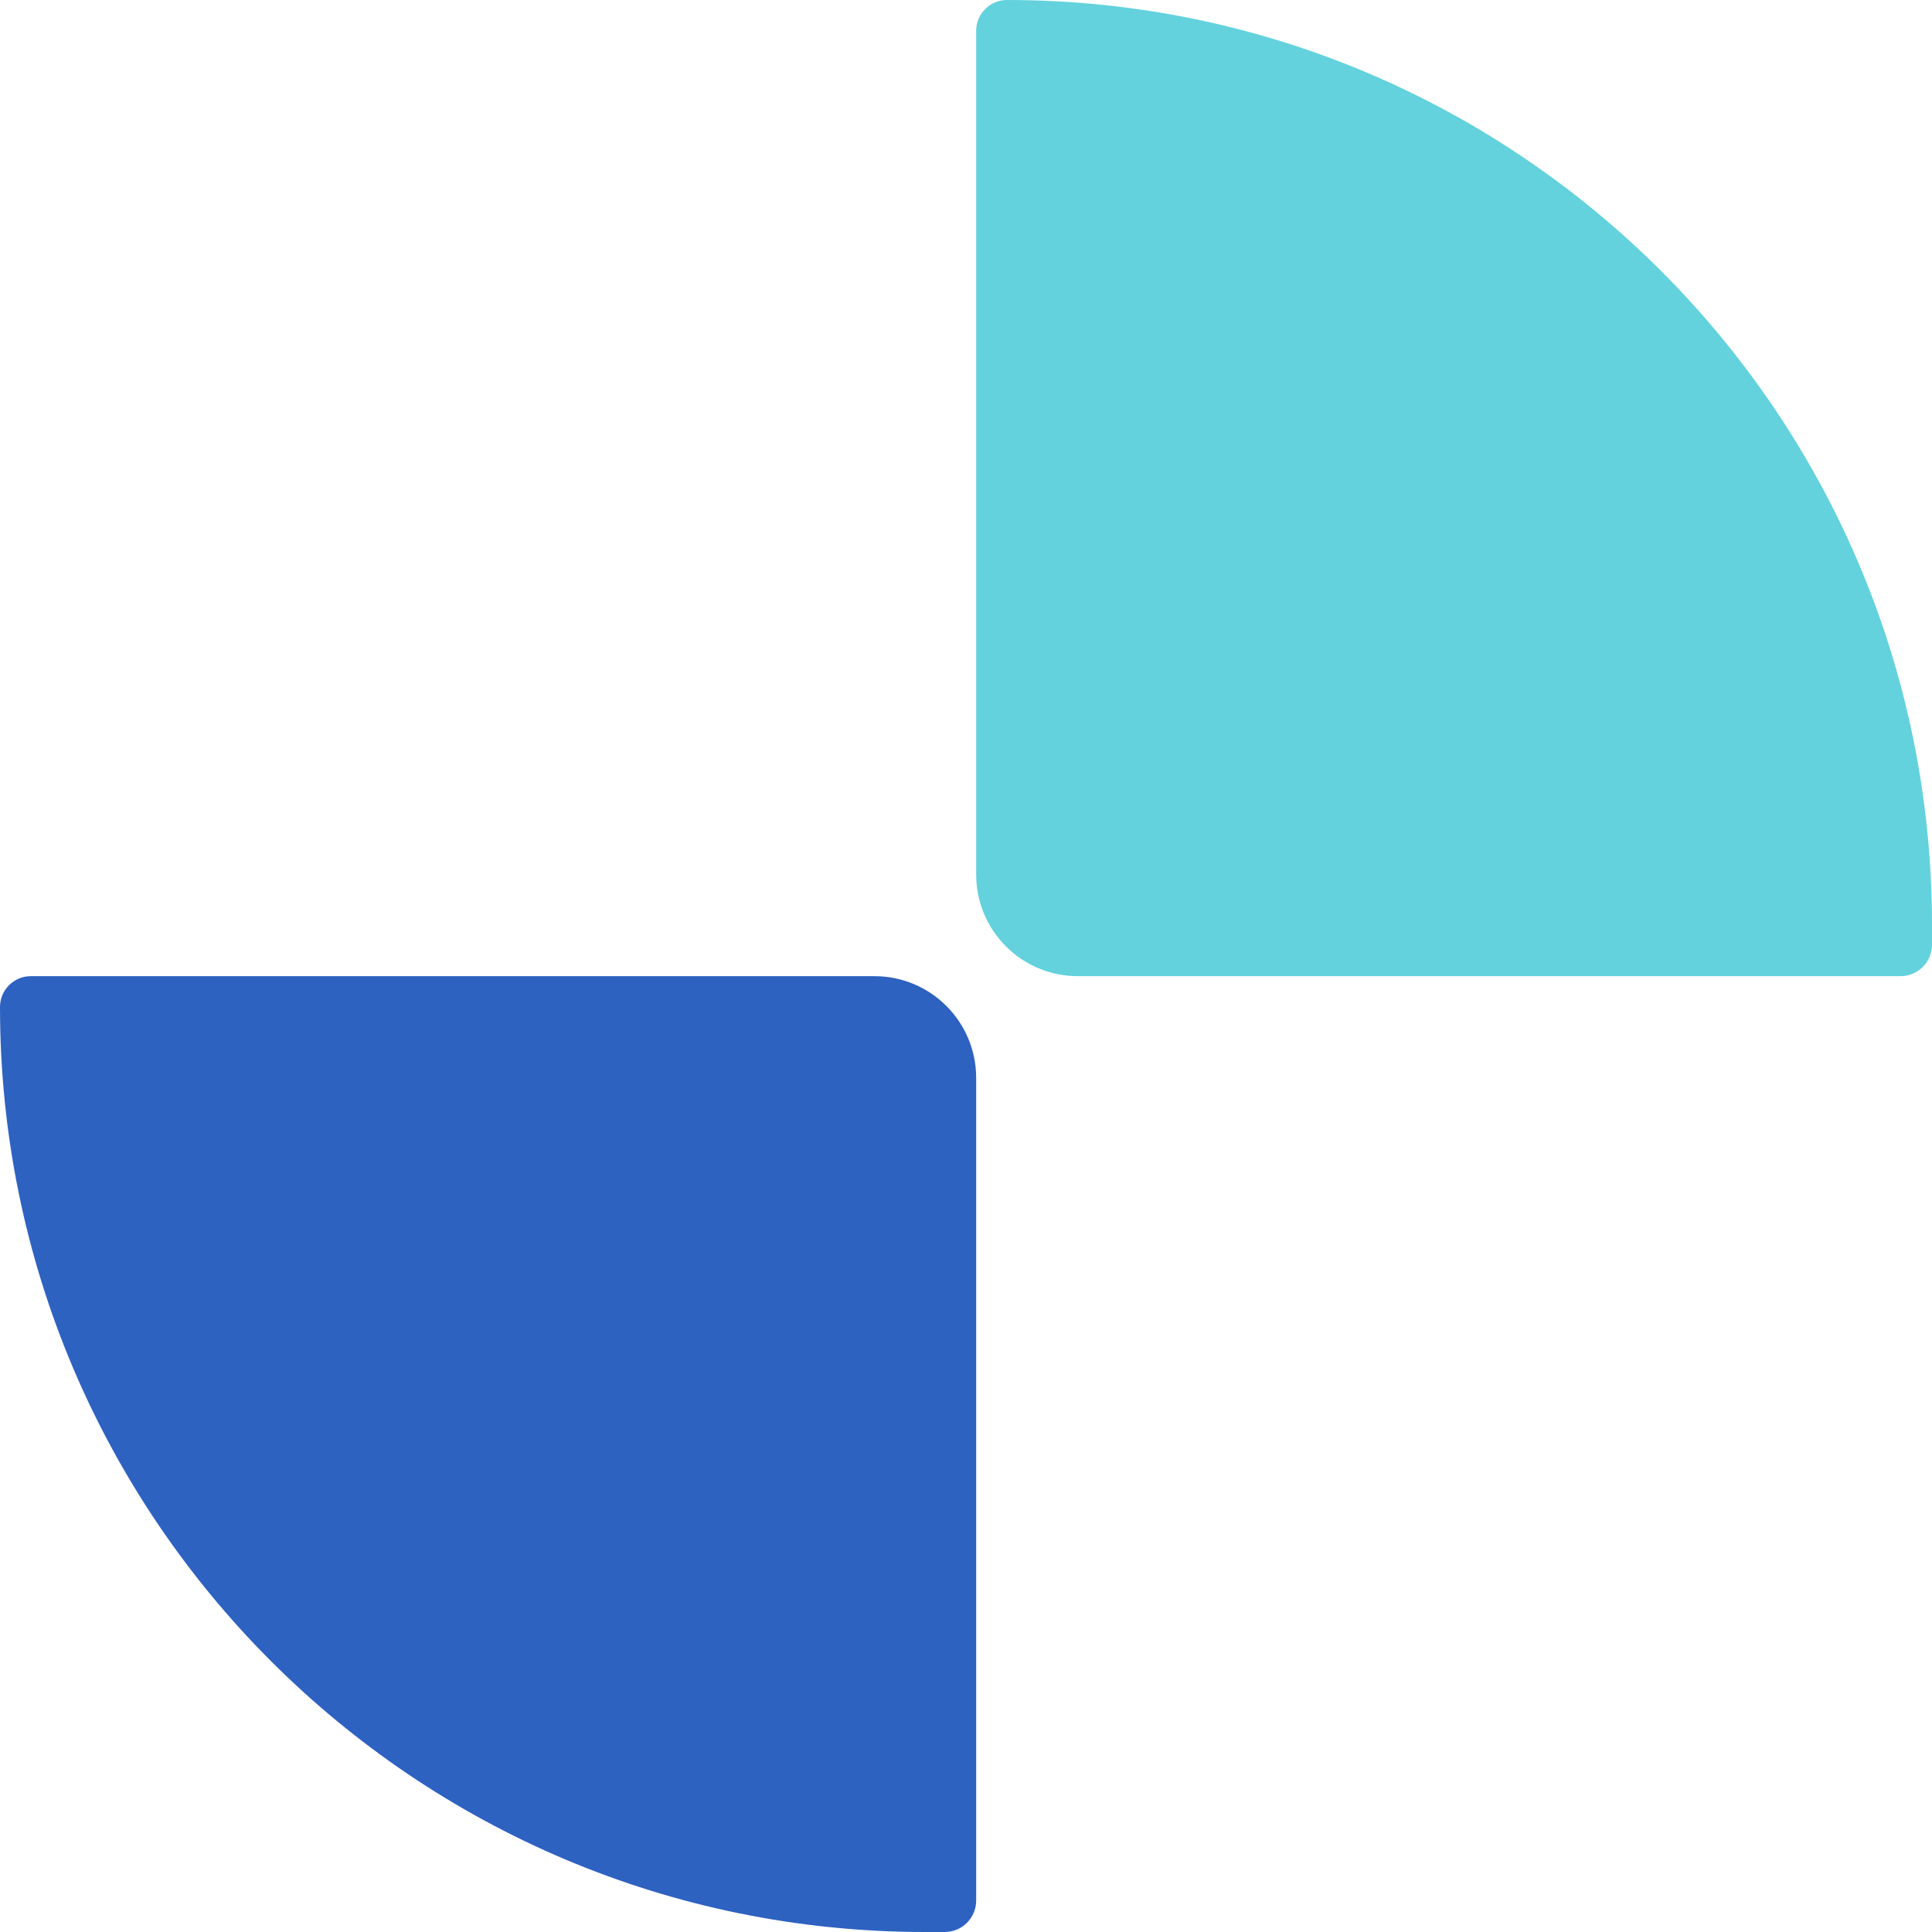 <svg width="95" height="95" viewBox="0 0 95 95" fill="none" xmlns="http://www.w3.org/2000/svg">
<path d="M48 43C48 45.761 50.239 48 53 48H93.452C94.307 48 95 47.307 95 46.452V45.484C95 20.364 74.636 0 49.516 0V0C48.679 0 48 0.679 48 1.516V43Z" fill="#63D2DD"/>
<path d="M48 53C48 50.239 45.761 48 43 48H1.516C0.679 48 0 48.679 0 49.516V49.516C0 74.636 20.364 95 45.484 95H46.452C47.307 95 48 94.307 48 93.452V53Z" fill="#2E62C1"/>
</svg>
